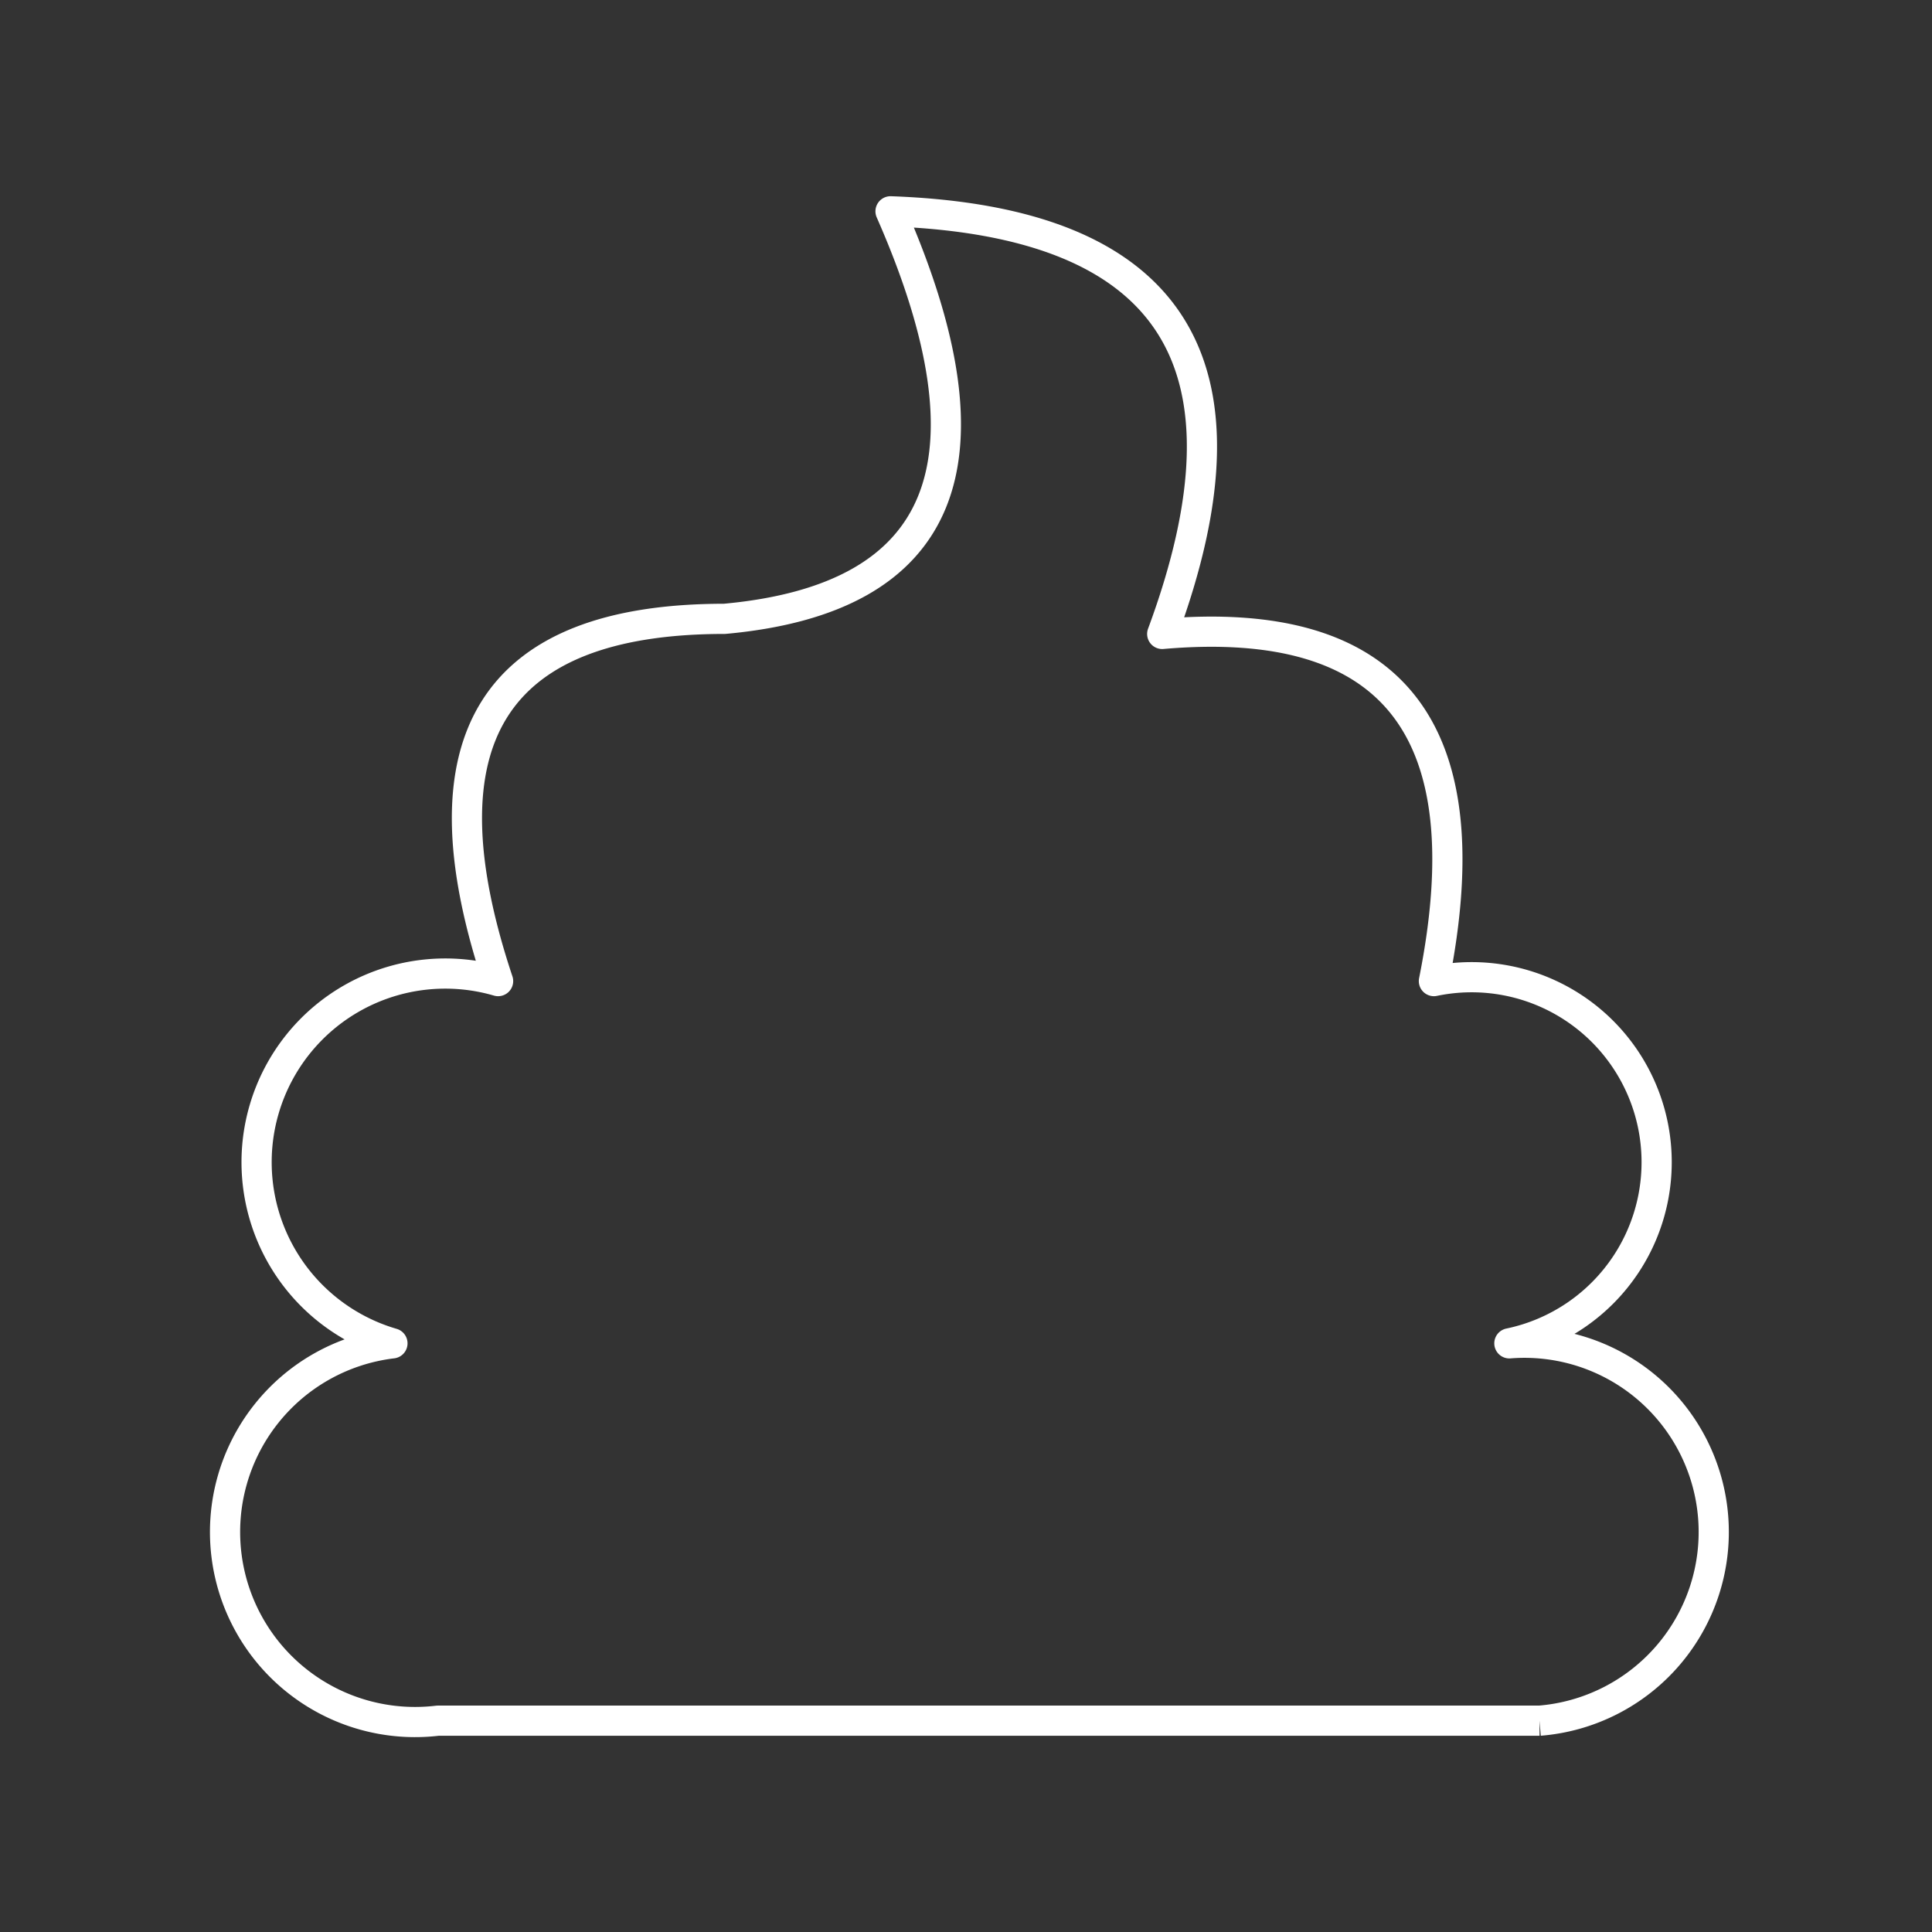 <svg xmlns="http://www.w3.org/2000/svg" viewBox="0 0 128 128" stroke-linejoin="round" stroke="#fff" fill="none" stroke-width="2"><rect x="0" y="0" width="128" height="128" fill="#333333" stroke="none"/><path d="M102 114H29A1 1 90 0126 89a1 1 90 017-24Q25 41 48 41q22-2 11-27 28 1 18 28 23-2 18 23a1 1 90 015 24 1 1 90 012 25"/></svg>